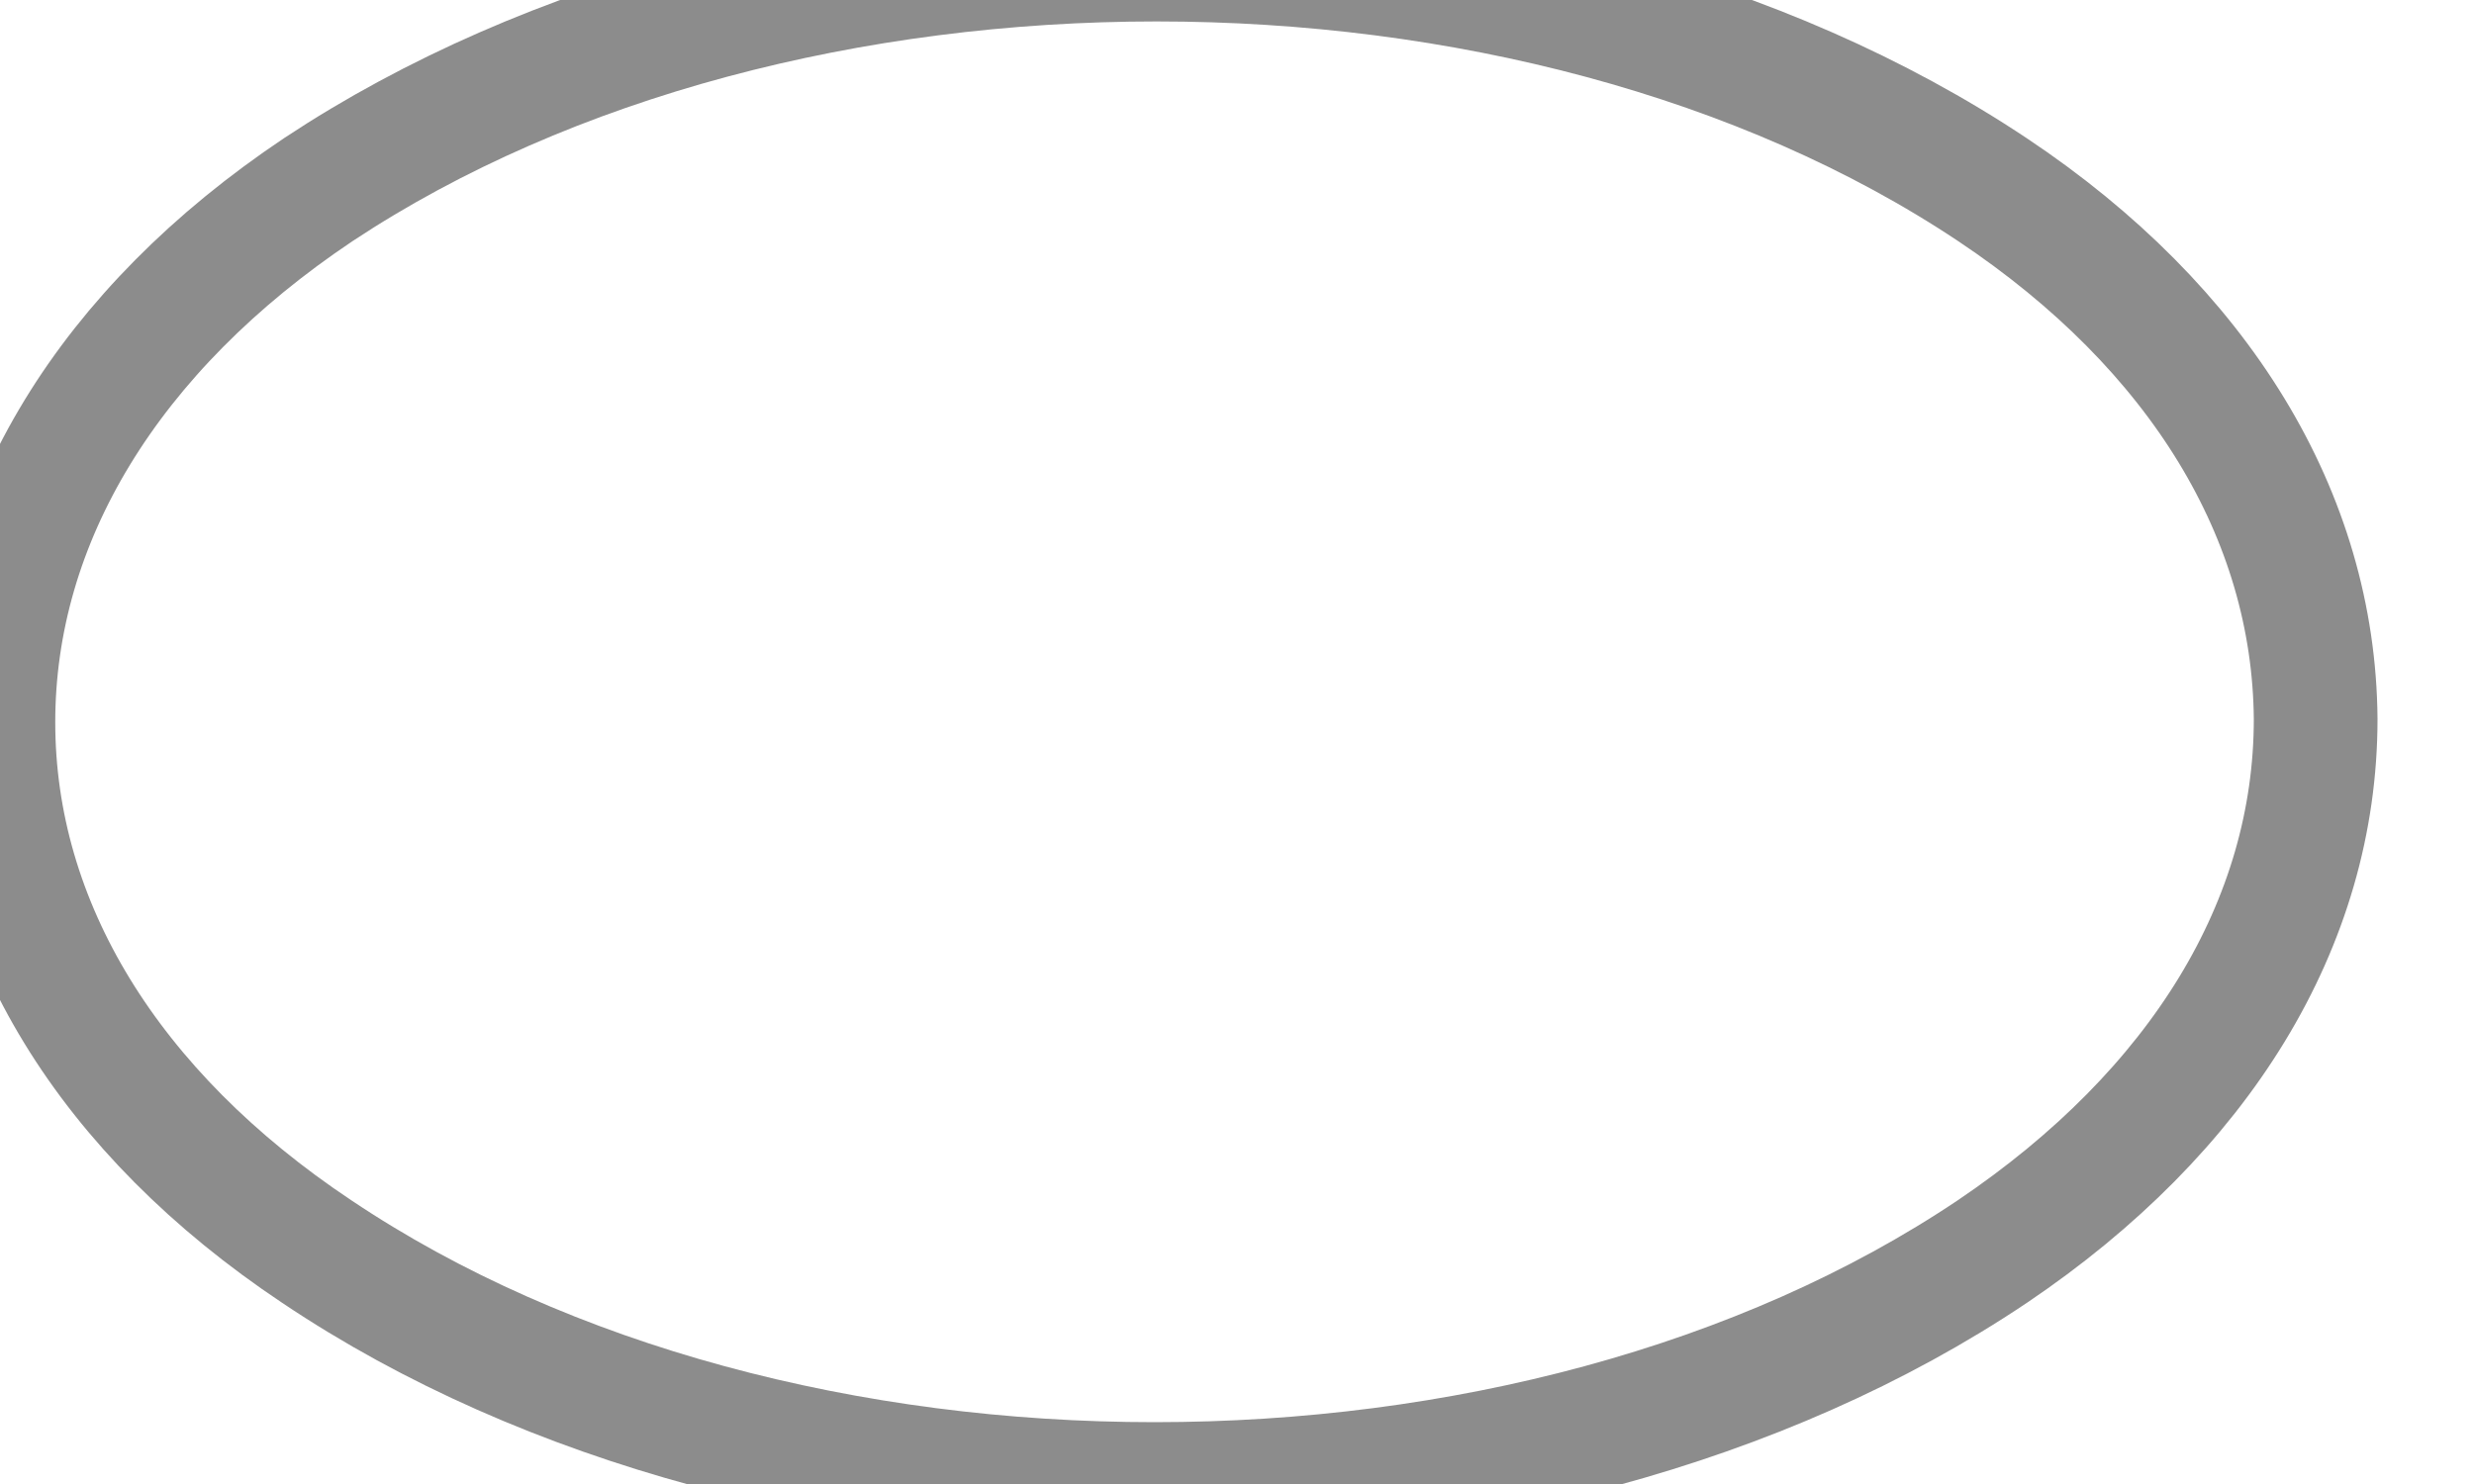 <svg width="30" height="18" viewBox="0 0 30 18" fill="none" xmlns="http://www.w3.org/2000/svg" xmlns:xlink="http://www.w3.org/1999/xlink">
<path d="M24.16,2.3C18.58,-1.42 9.48,-1.42 3.86,2.3C1.32,4 -0.08,6.3 -0.08,8.76C-0.08,11.22 1.32,13.5 3.84,15.18C6.64,17.06 10.32,18 14,18C17.68,18 21.36,17.06 24.16,15.18C26.68,13.48 28.08,11.2 28.08,8.72C28.06,6.26 26.68,3.98 24.16,2.3Z" transform="rotate(0 14 8.755)" stroke="#8C8C8C" stroke-width="1.5" stroke-miterlimit="3.999"/>
</svg>
